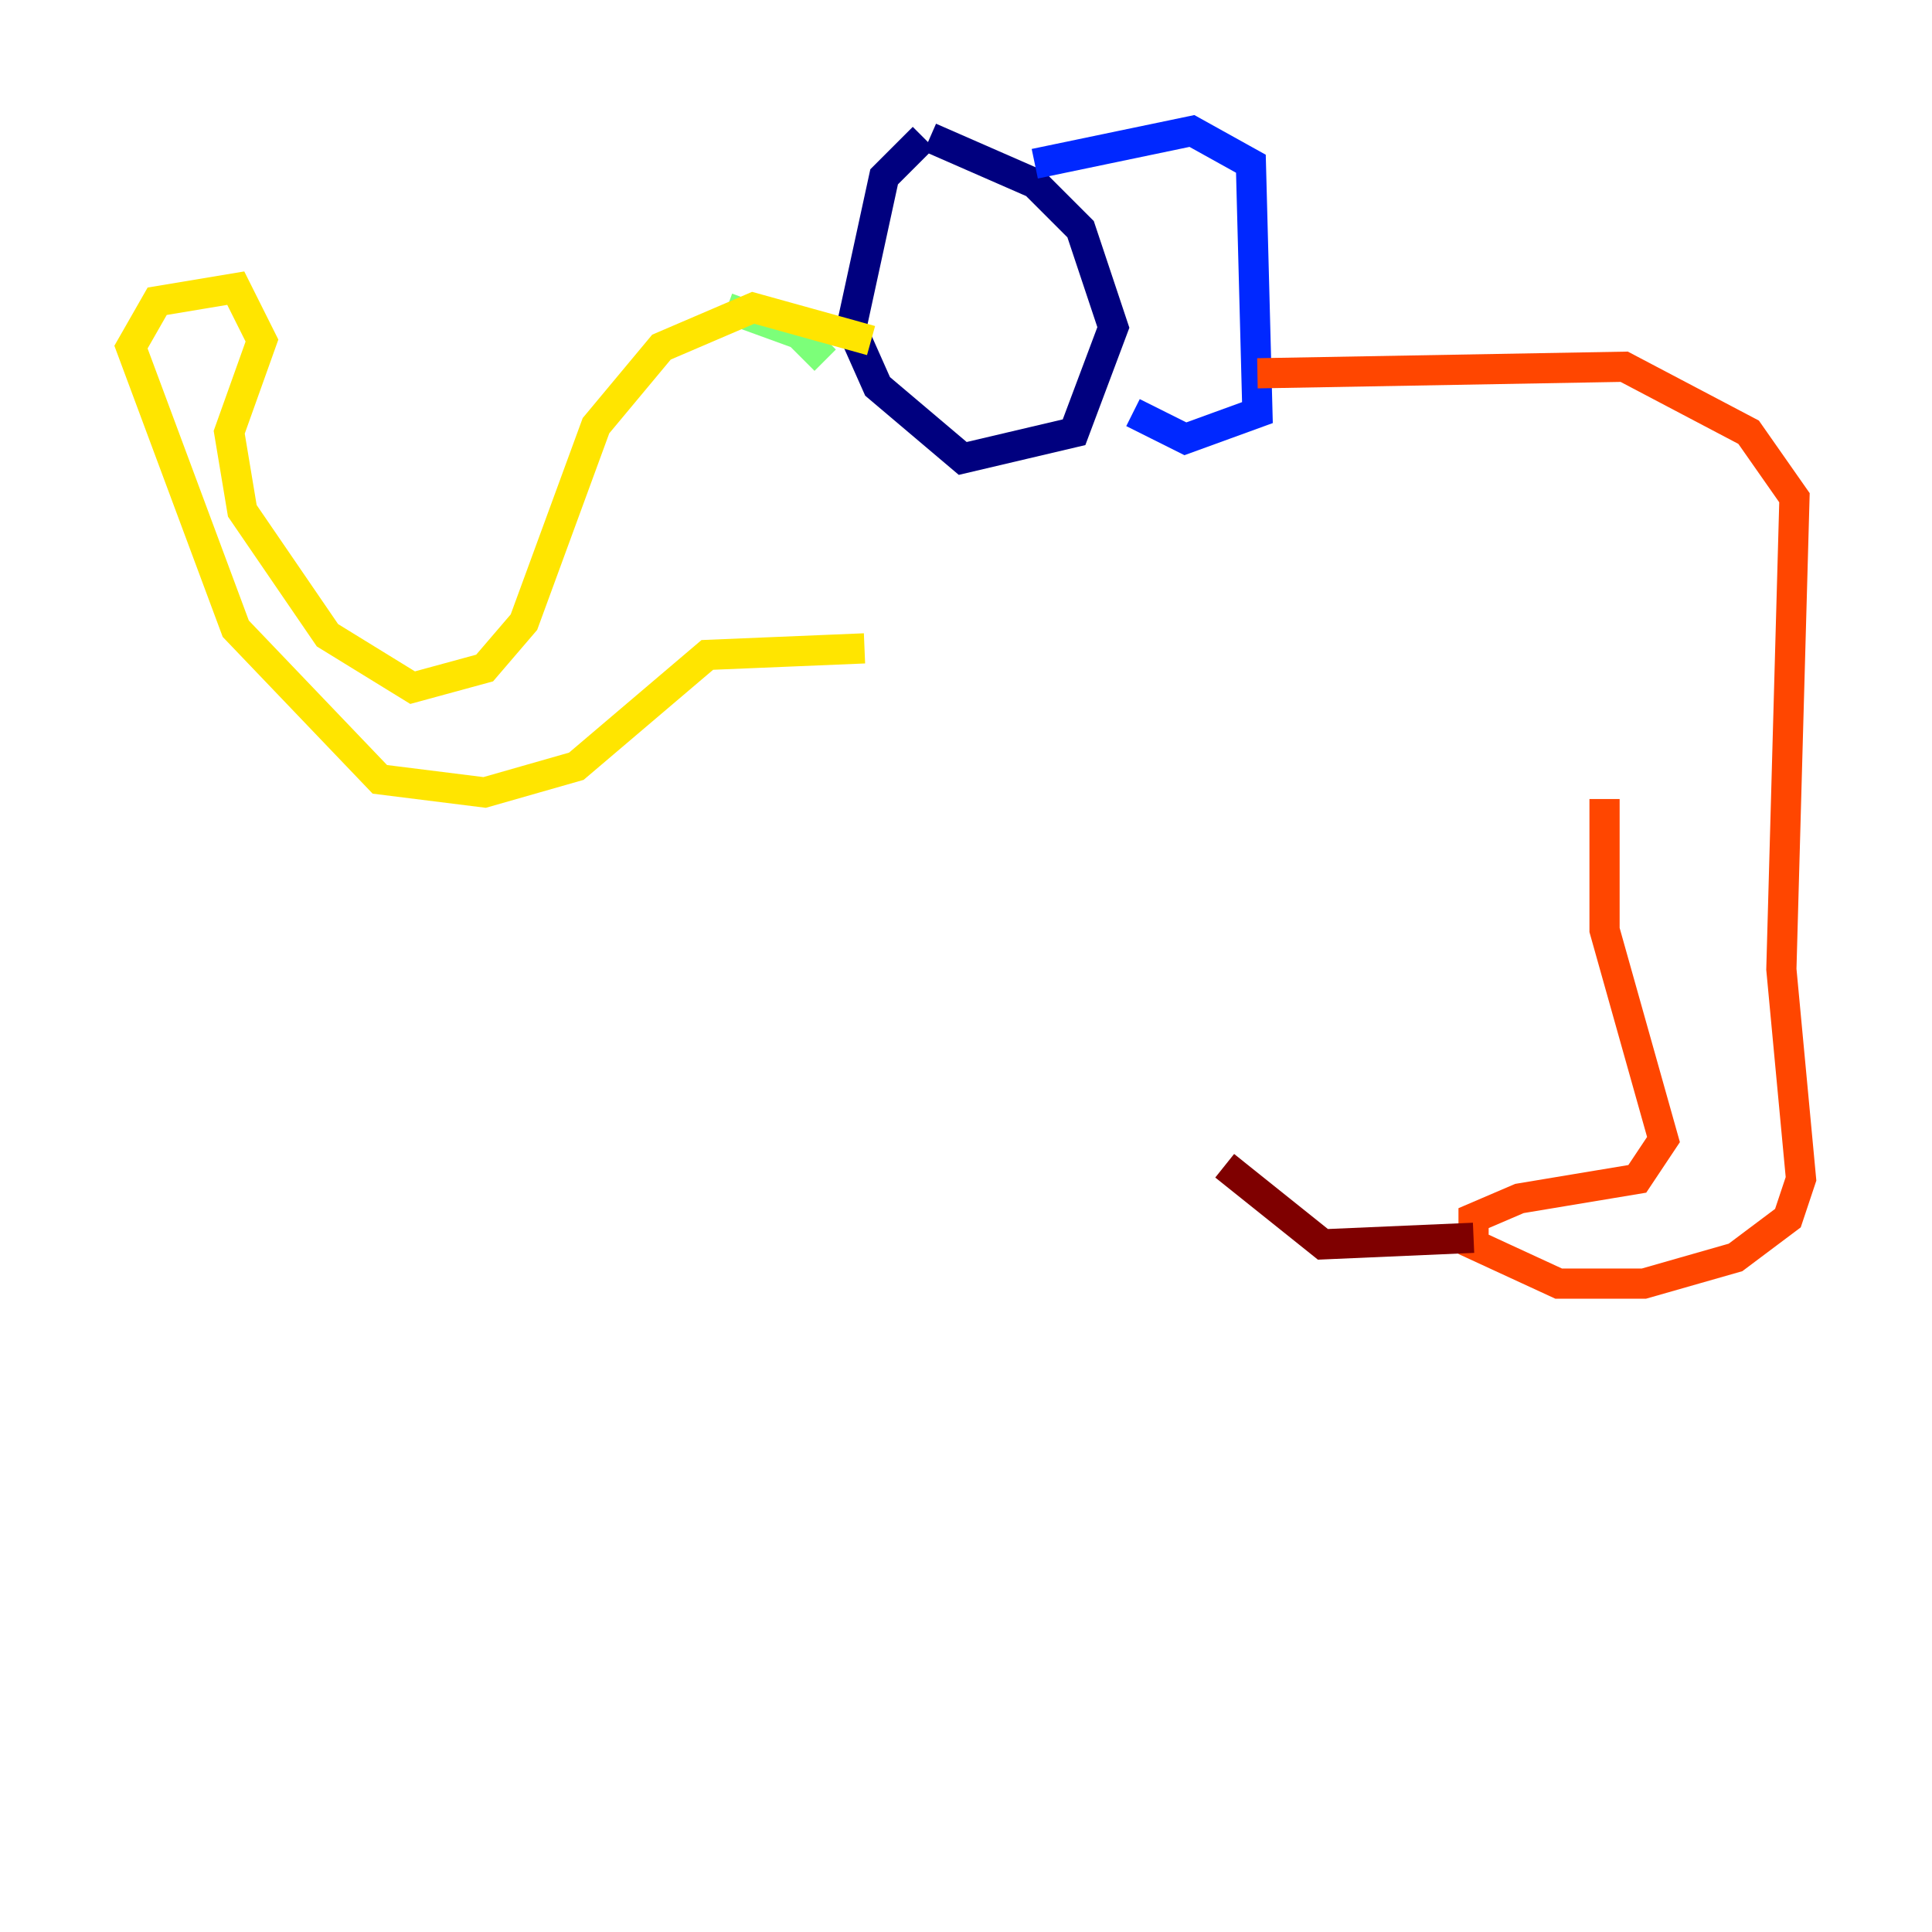 <?xml version="1.0" encoding="utf-8" ?>
<svg baseProfile="tiny" height="128" version="1.2" viewBox="0,0,128,128" width="128" xmlns="http://www.w3.org/2000/svg" xmlns:ev="http://www.w3.org/2001/xml-events" xmlns:xlink="http://www.w3.org/1999/xlink"><defs /><polyline fill="none" points="61.614,9.112 68.556,12.149 71.593,15.186 73.763,21.695 71.159,28.637 63.783,30.373 58.142,25.6 56.407,21.695 58.576,11.715 61.18,9.112" stroke="#00007f" stroke-width="2" /><polyline fill="none" points="68.556,10.848 78.969,8.678 82.875,10.848 83.308,27.336 78.536,29.071 75.064,27.336" stroke="#0028ff" stroke-width="2" /><polyline fill="none" points="55.105,22.997 55.105,22.997" stroke="#00d4ff" stroke-width="2" /><polyline fill="none" points="54.671,23.864 52.936,22.129 48.163,20.393" stroke="#7cff79" stroke-width="2" /><polyline fill="none" points="57.709,22.563 49.898,20.393 43.824,22.997 39.485,28.203 34.712,41.22 32.108,44.258 27.336,45.559 21.695,42.088 16.054,33.844 15.186,28.637 17.356,22.563 15.62,19.091 10.414,19.959 8.678,22.997 15.62,41.654 25.166,51.634 32.108,52.502 38.183,50.766 46.861,43.39 57.275,42.956" stroke="#ffe500" stroke-width="2" /><polyline fill="none" points="83.308,24.732 107.607,24.298 115.851,28.637 118.888,32.976 118.02,64.217 119.322,78.102 118.454,80.705 114.983,83.308 108.909,85.044 103.268,85.044 97.627,82.441 97.627,80.705 100.664,79.403 108.475,78.102 110.21,75.498 106.305,61.614 106.305,52.936" stroke="#ff4600" stroke-width="2" /><polyline fill="none" points="97.627,82.007 87.647,82.441 81.139,77.234" stroke="#7f0000" stroke-width="2" /></svg>